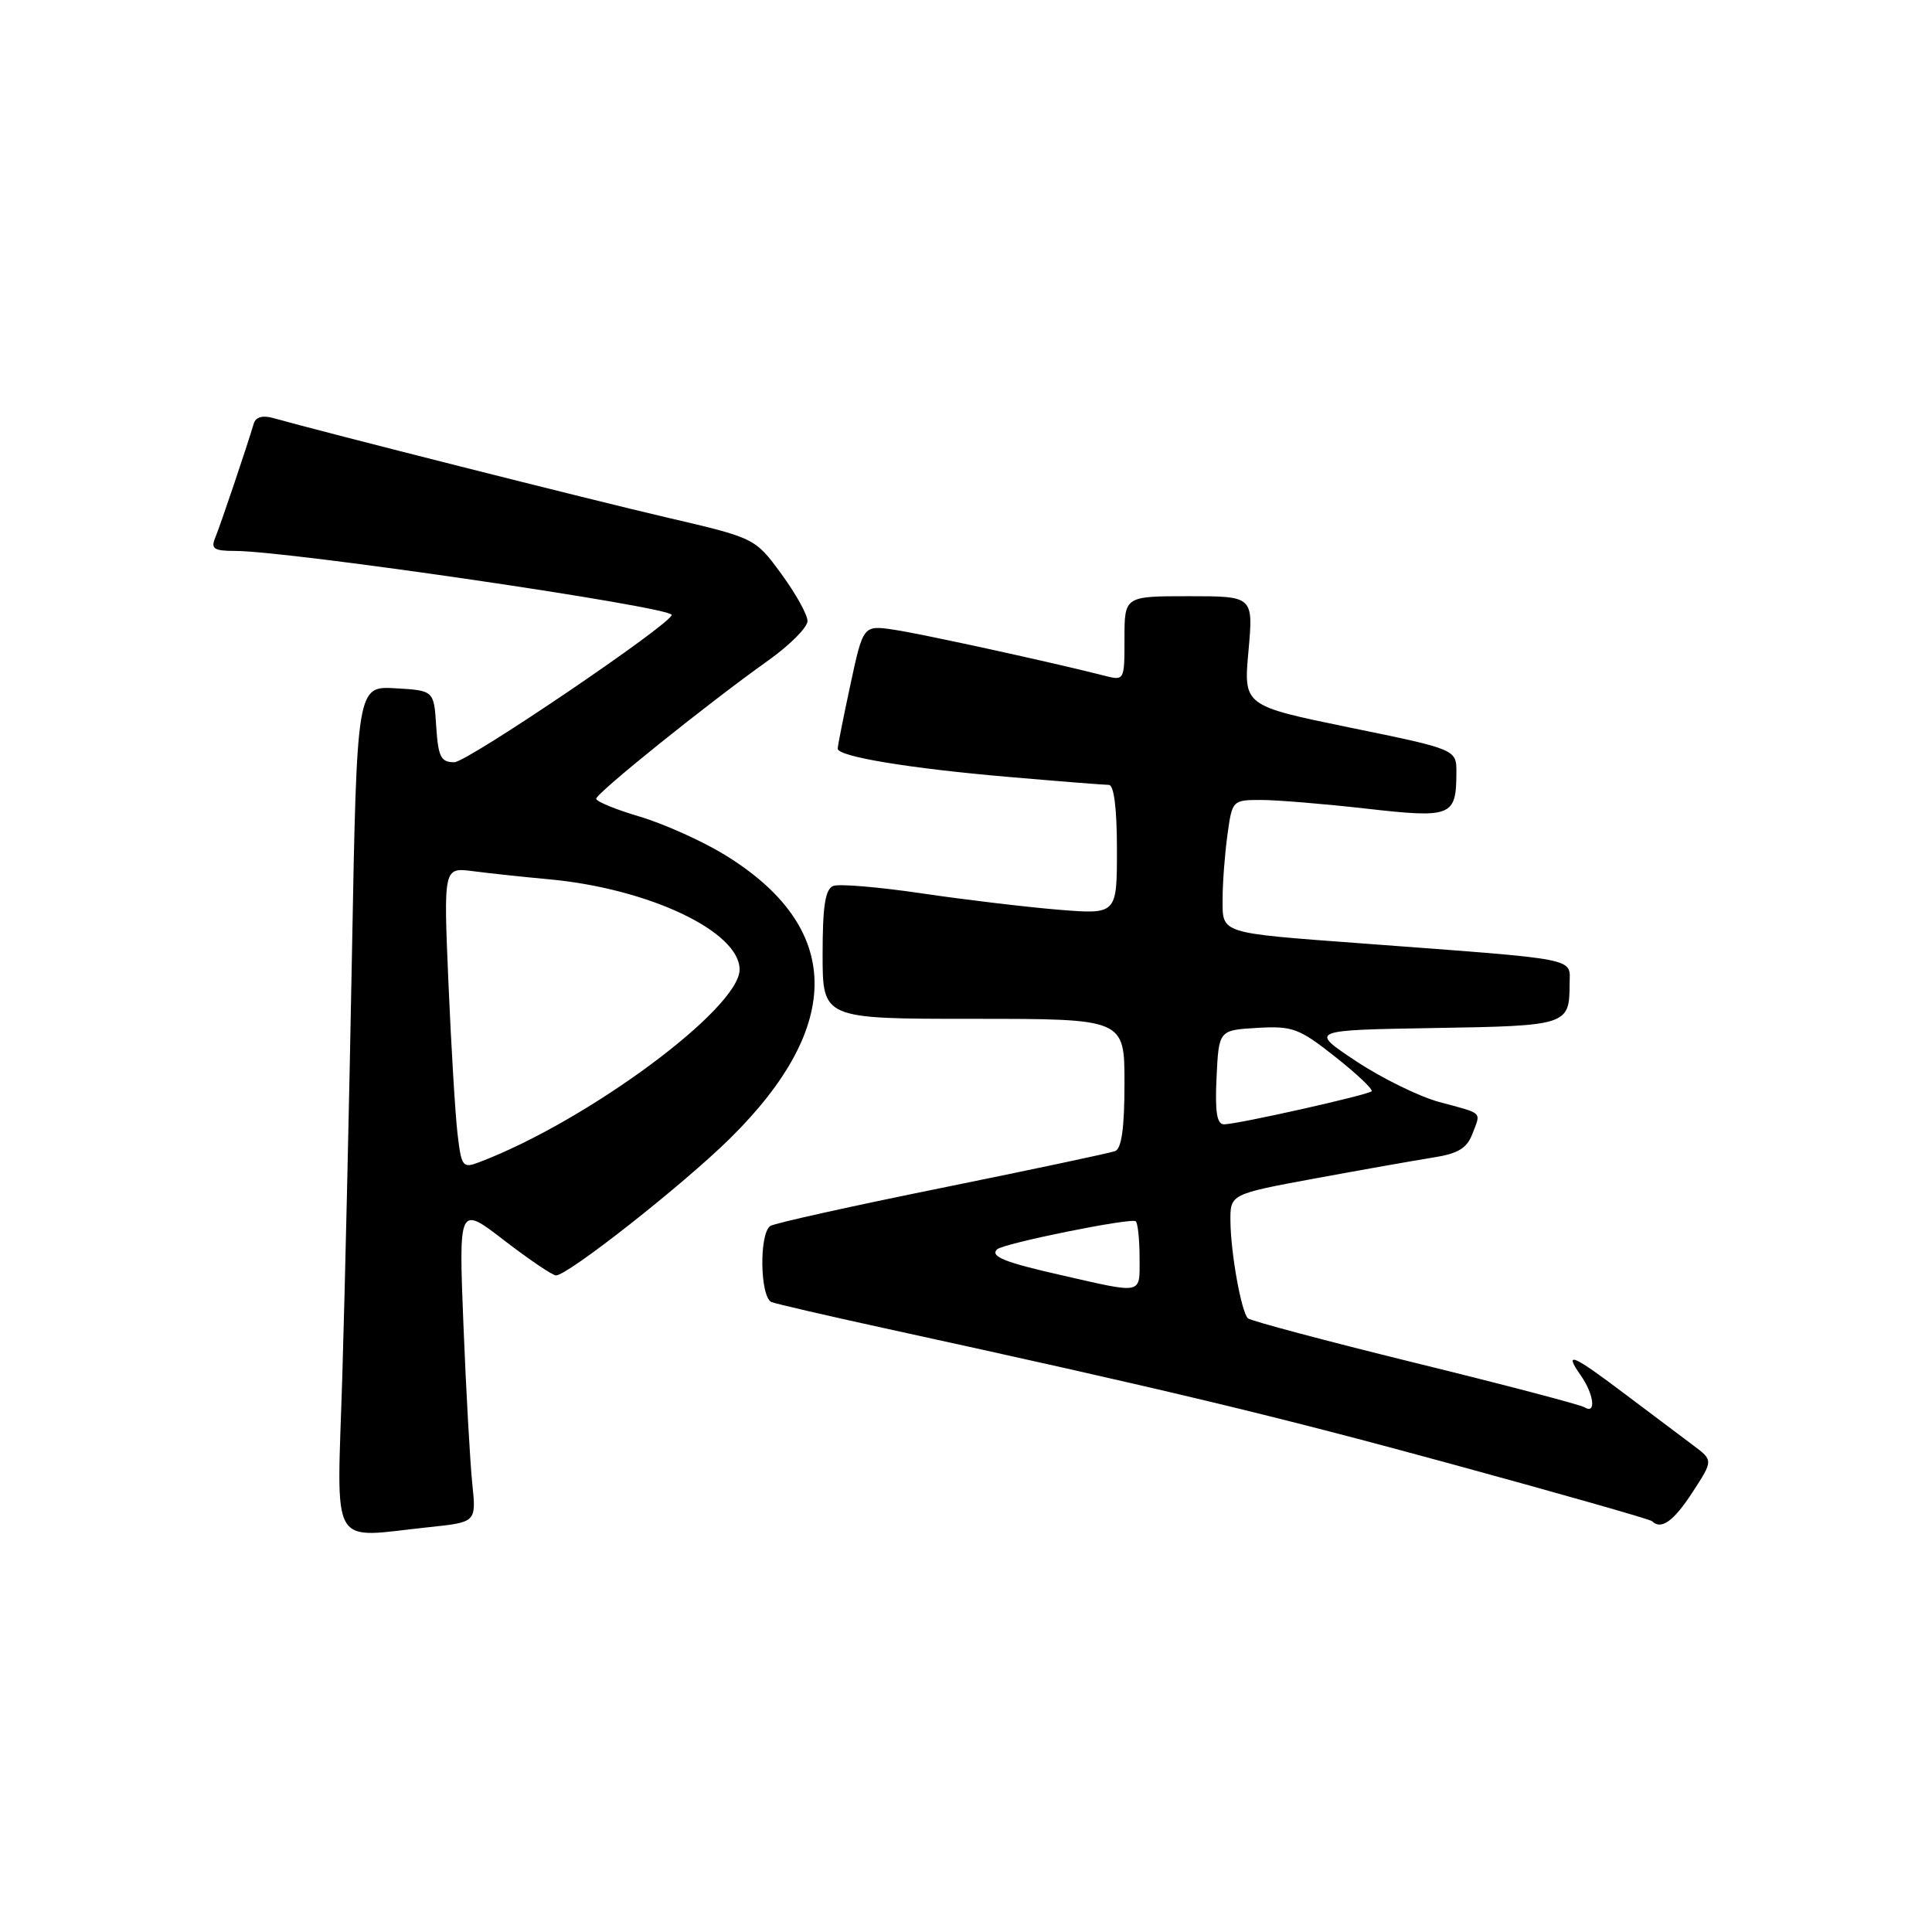 <?xml version="1.0" encoding="UTF-8" standalone="no"?>
<!DOCTYPE svg PUBLIC "-//W3C//DTD SVG 1.1//EN" "http://www.w3.org/Graphics/SVG/1.1/DTD/svg11.dtd" >
<svg xmlns="http://www.w3.org/2000/svg" xmlns:xlink="http://www.w3.org/1999/xlink" version="1.1" viewBox="0 0 256 256">
 <g >
 <path fill="currentColor"
d=" M 56.91 202.35 C 63.11 201.70 63.11 201.70 62.58 196.60 C 62.29 193.80 61.76 184.35 61.41 175.61 C 60.78 159.71 60.78 159.71 66.81 164.36 C 70.13 166.91 73.22 169.00 73.67 169.00 C 75.26 168.99 90.51 156.99 96.75 150.83 C 111.94 135.84 111.65 122.78 95.92 113.20 C 92.94 111.39 87.91 109.14 84.75 108.20 C 81.59 107.27 79.00 106.20 79.00 105.84 C 79.00 105.10 93.66 93.31 101.75 87.55 C 104.64 85.50 107.00 83.13 107.00 82.29 C 107.00 81.45 105.43 78.64 103.52 76.03 C 100.04 71.29 100.04 71.29 88.27 68.55 C 78.14 66.19 42.95 57.29 36.26 55.41 C 34.80 54.99 33.88 55.25 33.62 56.14 C 32.73 59.15 29.20 69.61 28.52 71.25 C 27.91 72.71 28.34 73.00 31.14 73.00 C 38.38 73.01 89.00 80.43 89.00 81.48 C 89.00 82.64 61.91 101.00 60.20 101.00 C 58.41 101.00 58.07 100.31 57.80 96.25 C 57.50 91.50 57.50 91.50 52.39 91.20 C 47.29 90.91 47.29 90.91 46.64 126.20 C 46.28 145.62 45.71 170.84 45.36 182.25 C 44.64 205.82 43.45 203.76 56.91 202.35 Z  M 224.26 197.74 C 227.02 193.50 227.02 193.50 224.34 191.50 C 222.86 190.40 218.83 187.36 215.36 184.75 C 208.36 179.46 207.15 178.95 209.44 182.22 C 211.20 184.73 211.54 187.45 209.97 186.48 C 209.41 186.13 199.27 183.47 187.45 180.57 C 175.63 177.66 165.68 175.01 165.35 174.68 C 164.48 173.81 163.09 166.11 163.04 161.86 C 163.00 158.23 163.00 158.23 174.25 156.15 C 180.44 155.01 187.45 153.77 189.83 153.39 C 193.20 152.87 194.37 152.17 195.11 150.22 C 196.24 147.25 196.63 147.62 190.67 146.01 C 188.01 145.28 183.06 142.85 179.67 140.60 C 173.50 136.50 173.50 136.50 189.96 136.22 C 207.71 135.93 207.96 135.85 207.98 130.39 C 208.00 126.85 209.76 127.20 180.50 125.01 C 161.45 123.59 162.00 123.76 162.00 119.12 C 162.00 117.01 162.29 113.19 162.64 110.64 C 163.27 106.04 163.30 106.00 167.10 106.00 C 169.21 106.00 175.49 106.52 181.06 107.15 C 192.34 108.43 192.96 108.19 192.98 102.40 C 193.00 99.30 193.00 99.30 178.88 96.41 C 164.77 93.51 164.77 93.51 165.43 86.26 C 166.08 79.00 166.08 79.00 157.54 79.00 C 149.00 79.00 149.00 79.00 149.00 84.61 C 149.00 90.22 149.00 90.22 146.25 89.51 C 139.39 87.76 122.24 84.01 118.51 83.45 C 114.38 82.83 114.38 82.83 112.69 90.69 C 111.76 95.01 111.00 98.84 111.00 99.20 C 111.00 100.25 120.50 101.82 133.67 102.95 C 140.37 103.53 146.33 104.00 146.92 104.00 C 147.61 104.00 148.00 107.11 148.00 112.59 C 148.00 121.17 148.00 121.17 140.25 120.54 C 135.99 120.19 127.85 119.22 122.17 118.38 C 116.48 117.54 111.20 117.09 110.42 117.39 C 109.35 117.80 109.00 120.03 109.00 126.47 C 109.00 135.00 109.00 135.00 129.00 135.00 C 149.00 135.00 149.00 135.00 149.00 143.53 C 149.00 149.44 148.62 152.21 147.75 152.53 C 147.06 152.79 136.75 154.97 124.84 157.39 C 112.93 159.80 102.69 162.07 102.09 162.44 C 100.56 163.39 100.70 171.95 102.25 172.54 C 102.94 172.79 109.58 174.33 117.00 175.95 C 154.56 184.15 168.65 187.52 192.48 194.03 C 206.77 197.93 218.66 201.32 218.90 201.56 C 220.10 202.77 221.76 201.59 224.26 197.74 Z  M 60.62 150.19 C 60.32 147.61 59.78 138.62 59.42 130.22 C 58.77 114.94 58.77 114.94 62.64 115.43 C 64.76 115.71 69.35 116.20 72.84 116.52 C 86.03 117.76 98.00 123.44 98.00 128.47 C 98.00 133.63 77.86 148.54 63.52 153.99 C 61.30 154.84 61.14 154.63 60.62 150.19 Z  M 140.69 168.98 C 133.12 167.27 131.18 166.49 132.11 165.55 C 132.90 164.76 149.97 161.31 150.50 161.83 C 150.77 162.11 151.00 164.28 151.00 166.67 C 151.00 171.59 151.59 171.46 140.69 168.98 Z  M 161.20 142.75 C 161.50 136.50 161.50 136.50 166.60 136.20 C 171.27 135.93 172.14 136.25 176.93 140.04 C 179.81 142.31 181.97 144.36 181.74 144.60 C 181.24 145.10 164.08 148.95 162.20 148.98 C 161.24 148.99 160.98 147.37 161.20 142.75 Z "/>
</g>
</svg>